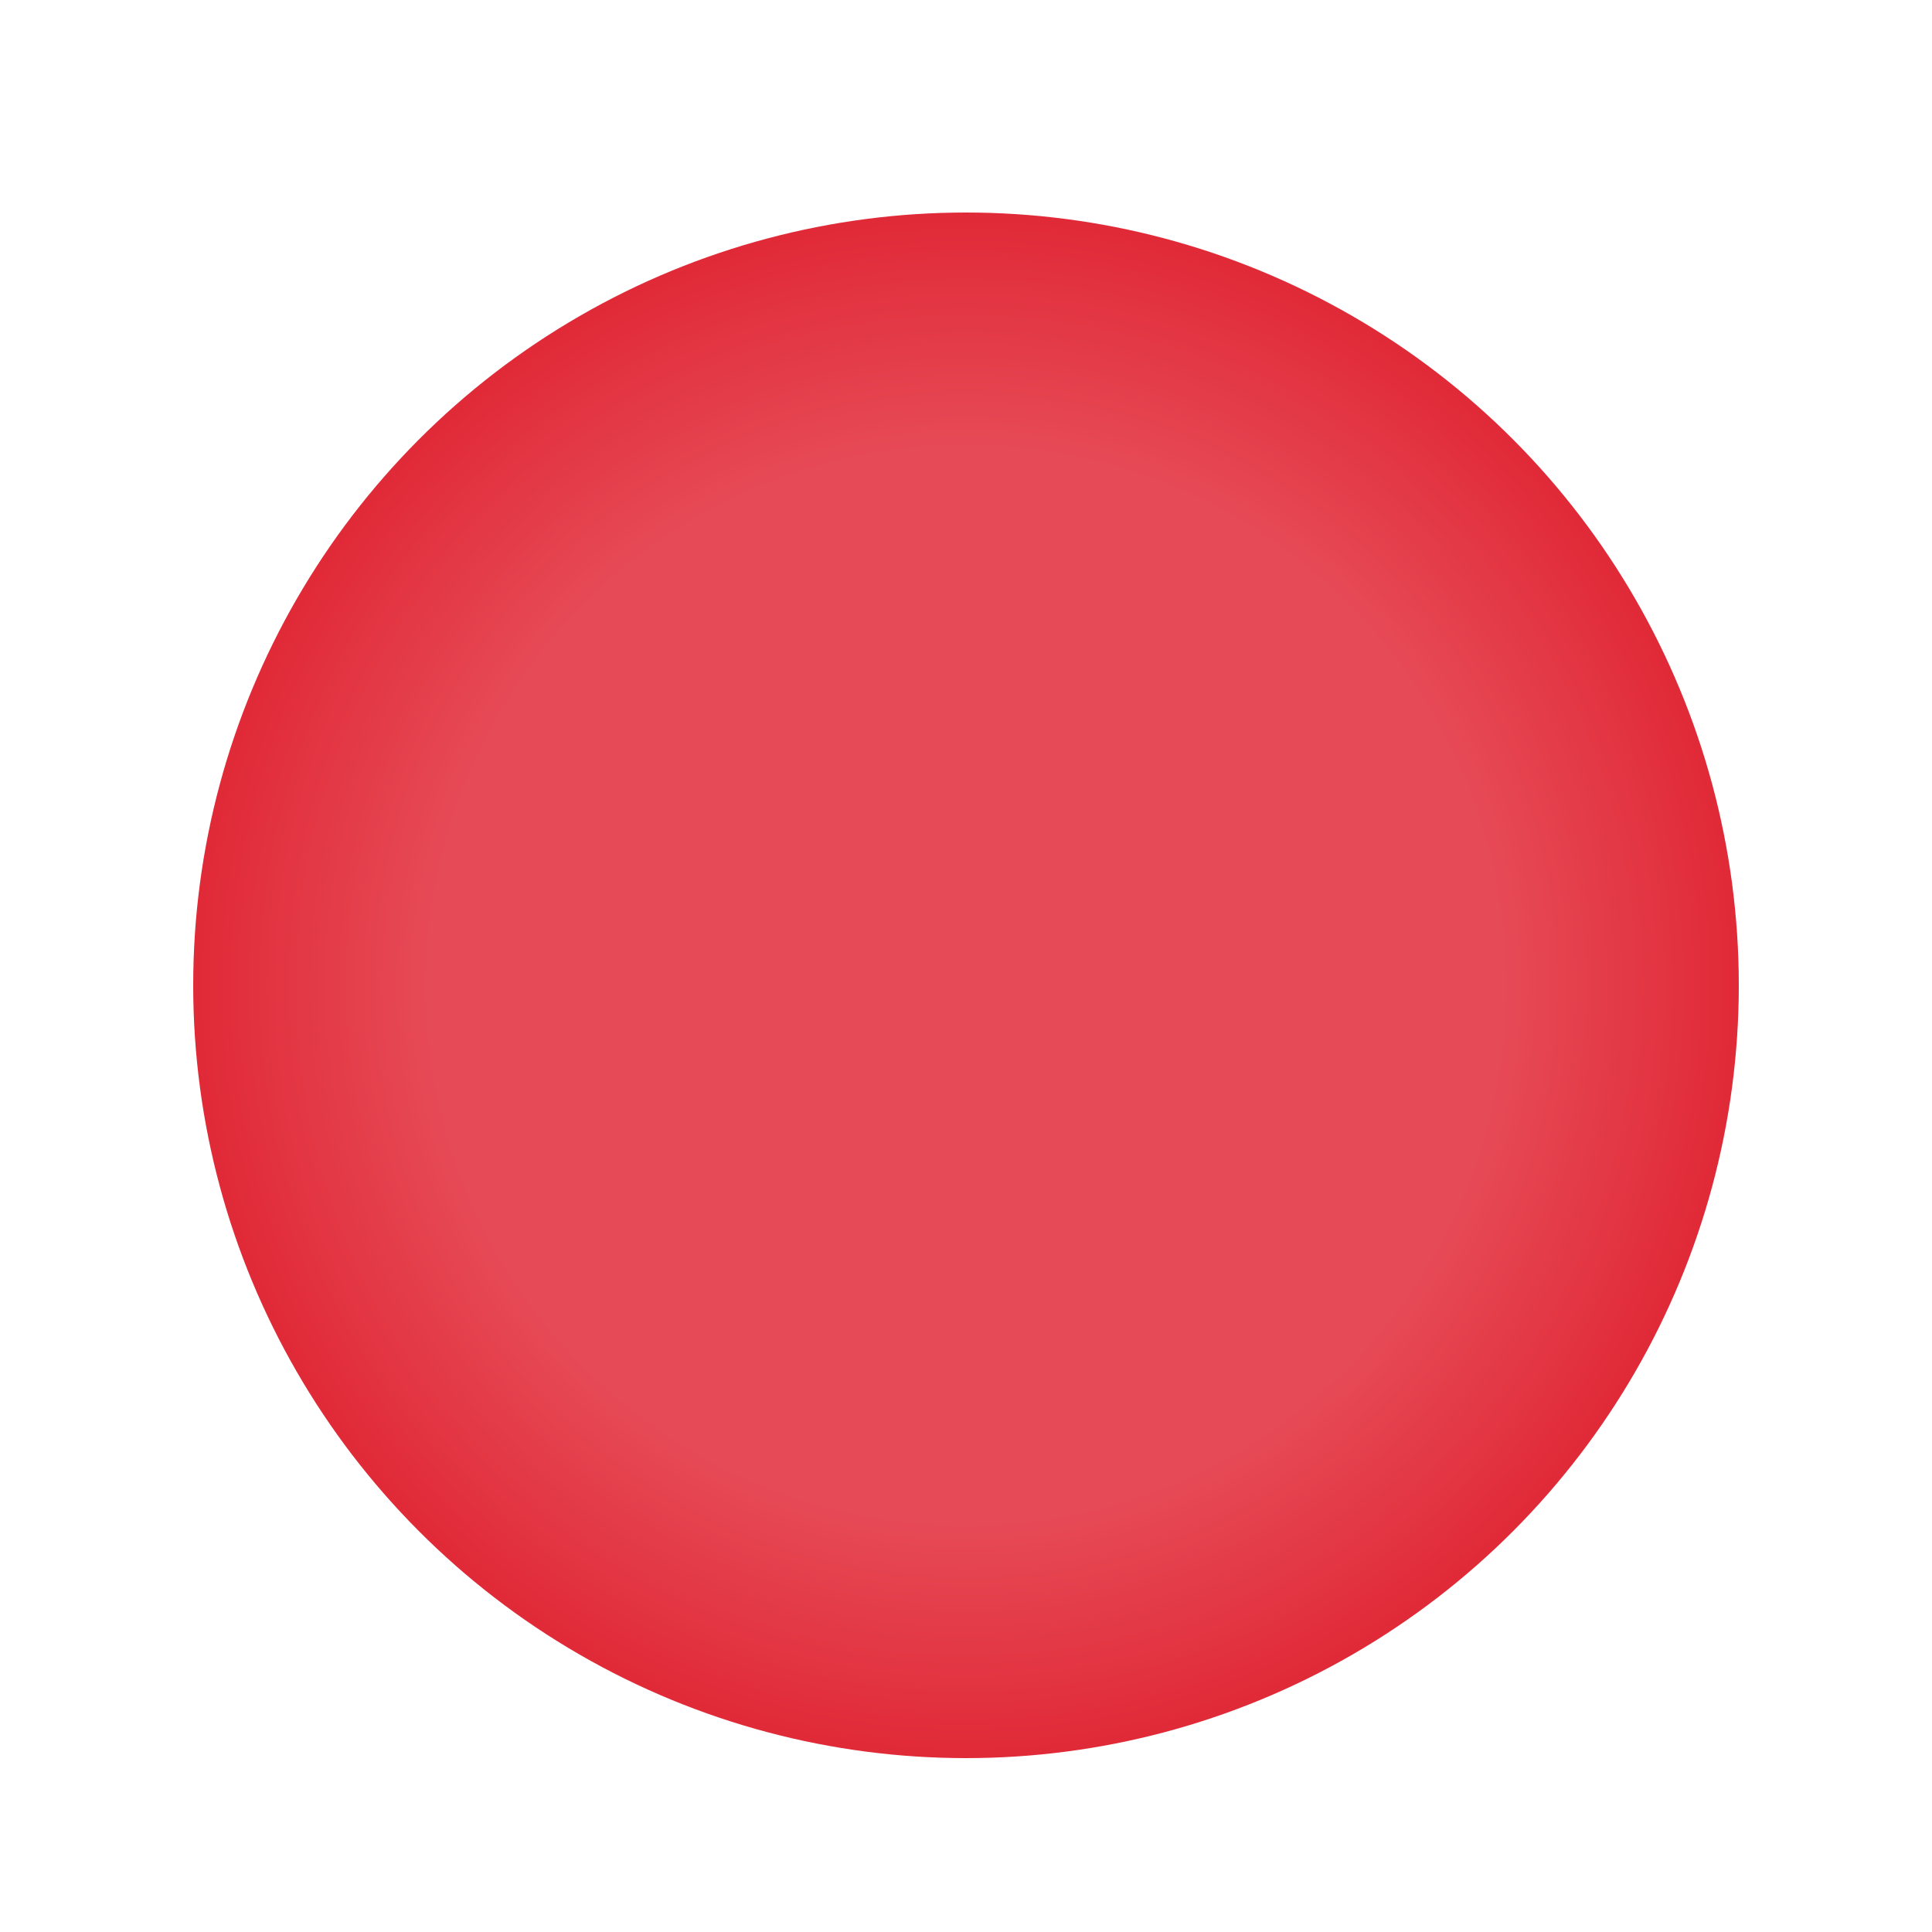 <svg width="200" height="200" xmlns="http://www.w3.org/2000/svg">
  <defs>
    <!-- Radial gradient to give the disc a convex look -->
    <radialGradient id="discGradient" cx="50%" cy="50%" r="50%">
      <stop offset="0%" stop-color="#E64A56" />
      <stop offset="70%" stop-color="#E64A56" />
      <stop offset="100%" stop-color="#E12A38" />
    </radialGradient>
    <!-- Subtle drop shadow filter for depth -->
    <filter id="depth" x="-20%" y="-20%" width="140%" height="140%">
      <feGaussianBlur in="SourceAlpha" stdDeviation="2" />
      <feOffset dx="0" dy="2" result="offsetBlur" />
      <feMerge>
        <feMergeNode in="offsetBlur" />
        <feMergeNode in="SourceGraphic" />
      </feMerge>
    </filter>
  </defs>
  <!-- The disc, centered in the view -->
  <circle cx="100" cy="100" r="80" fill="url(#discGradient)" filter="url(#depth)" />
</svg>